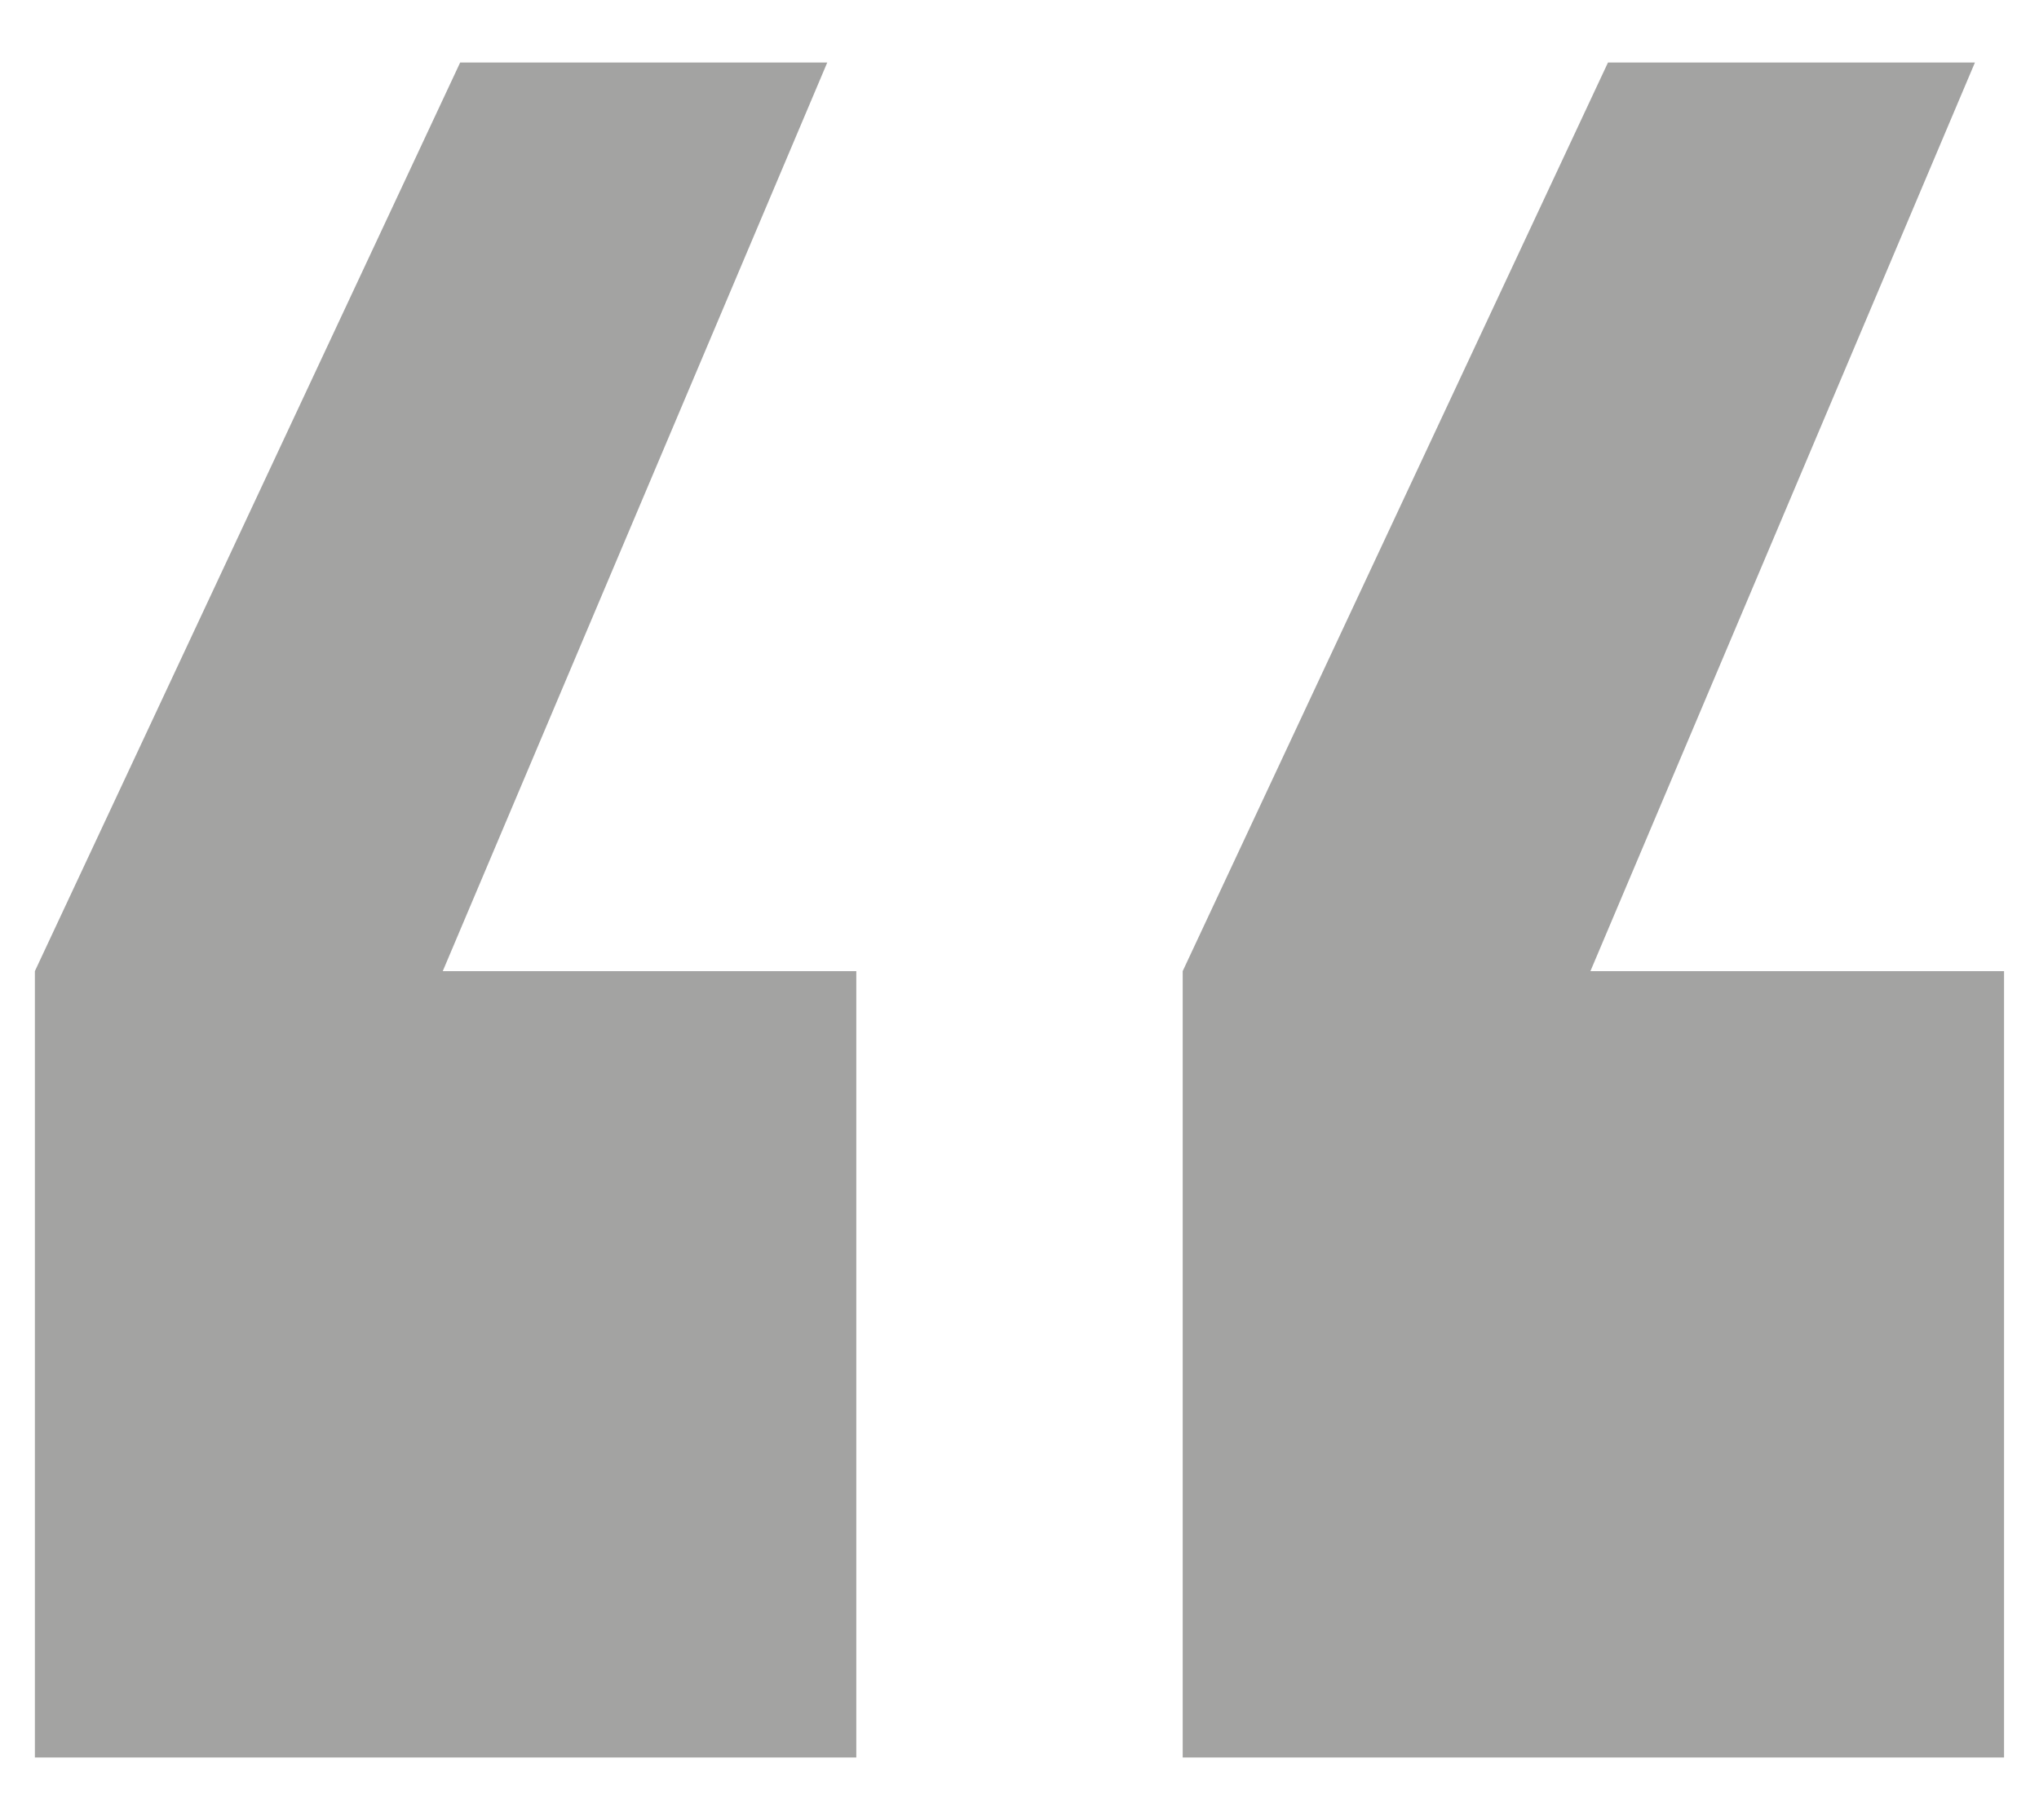 <svg xmlns="http://www.w3.org/2000/svg" width="28" height="25" viewBox="0 0 28 25" fill="none">
  <path d="M6.08 13.339H11.759V24.14H0.479V13.339L6.319 0.859H11.36L6.08 13.339ZM21.84 13.339H27.52V24.14H16.241V13.339L22.081 0.859H27.12L21.84 13.339Z" fill="#A3A3A2"/>
</svg>

